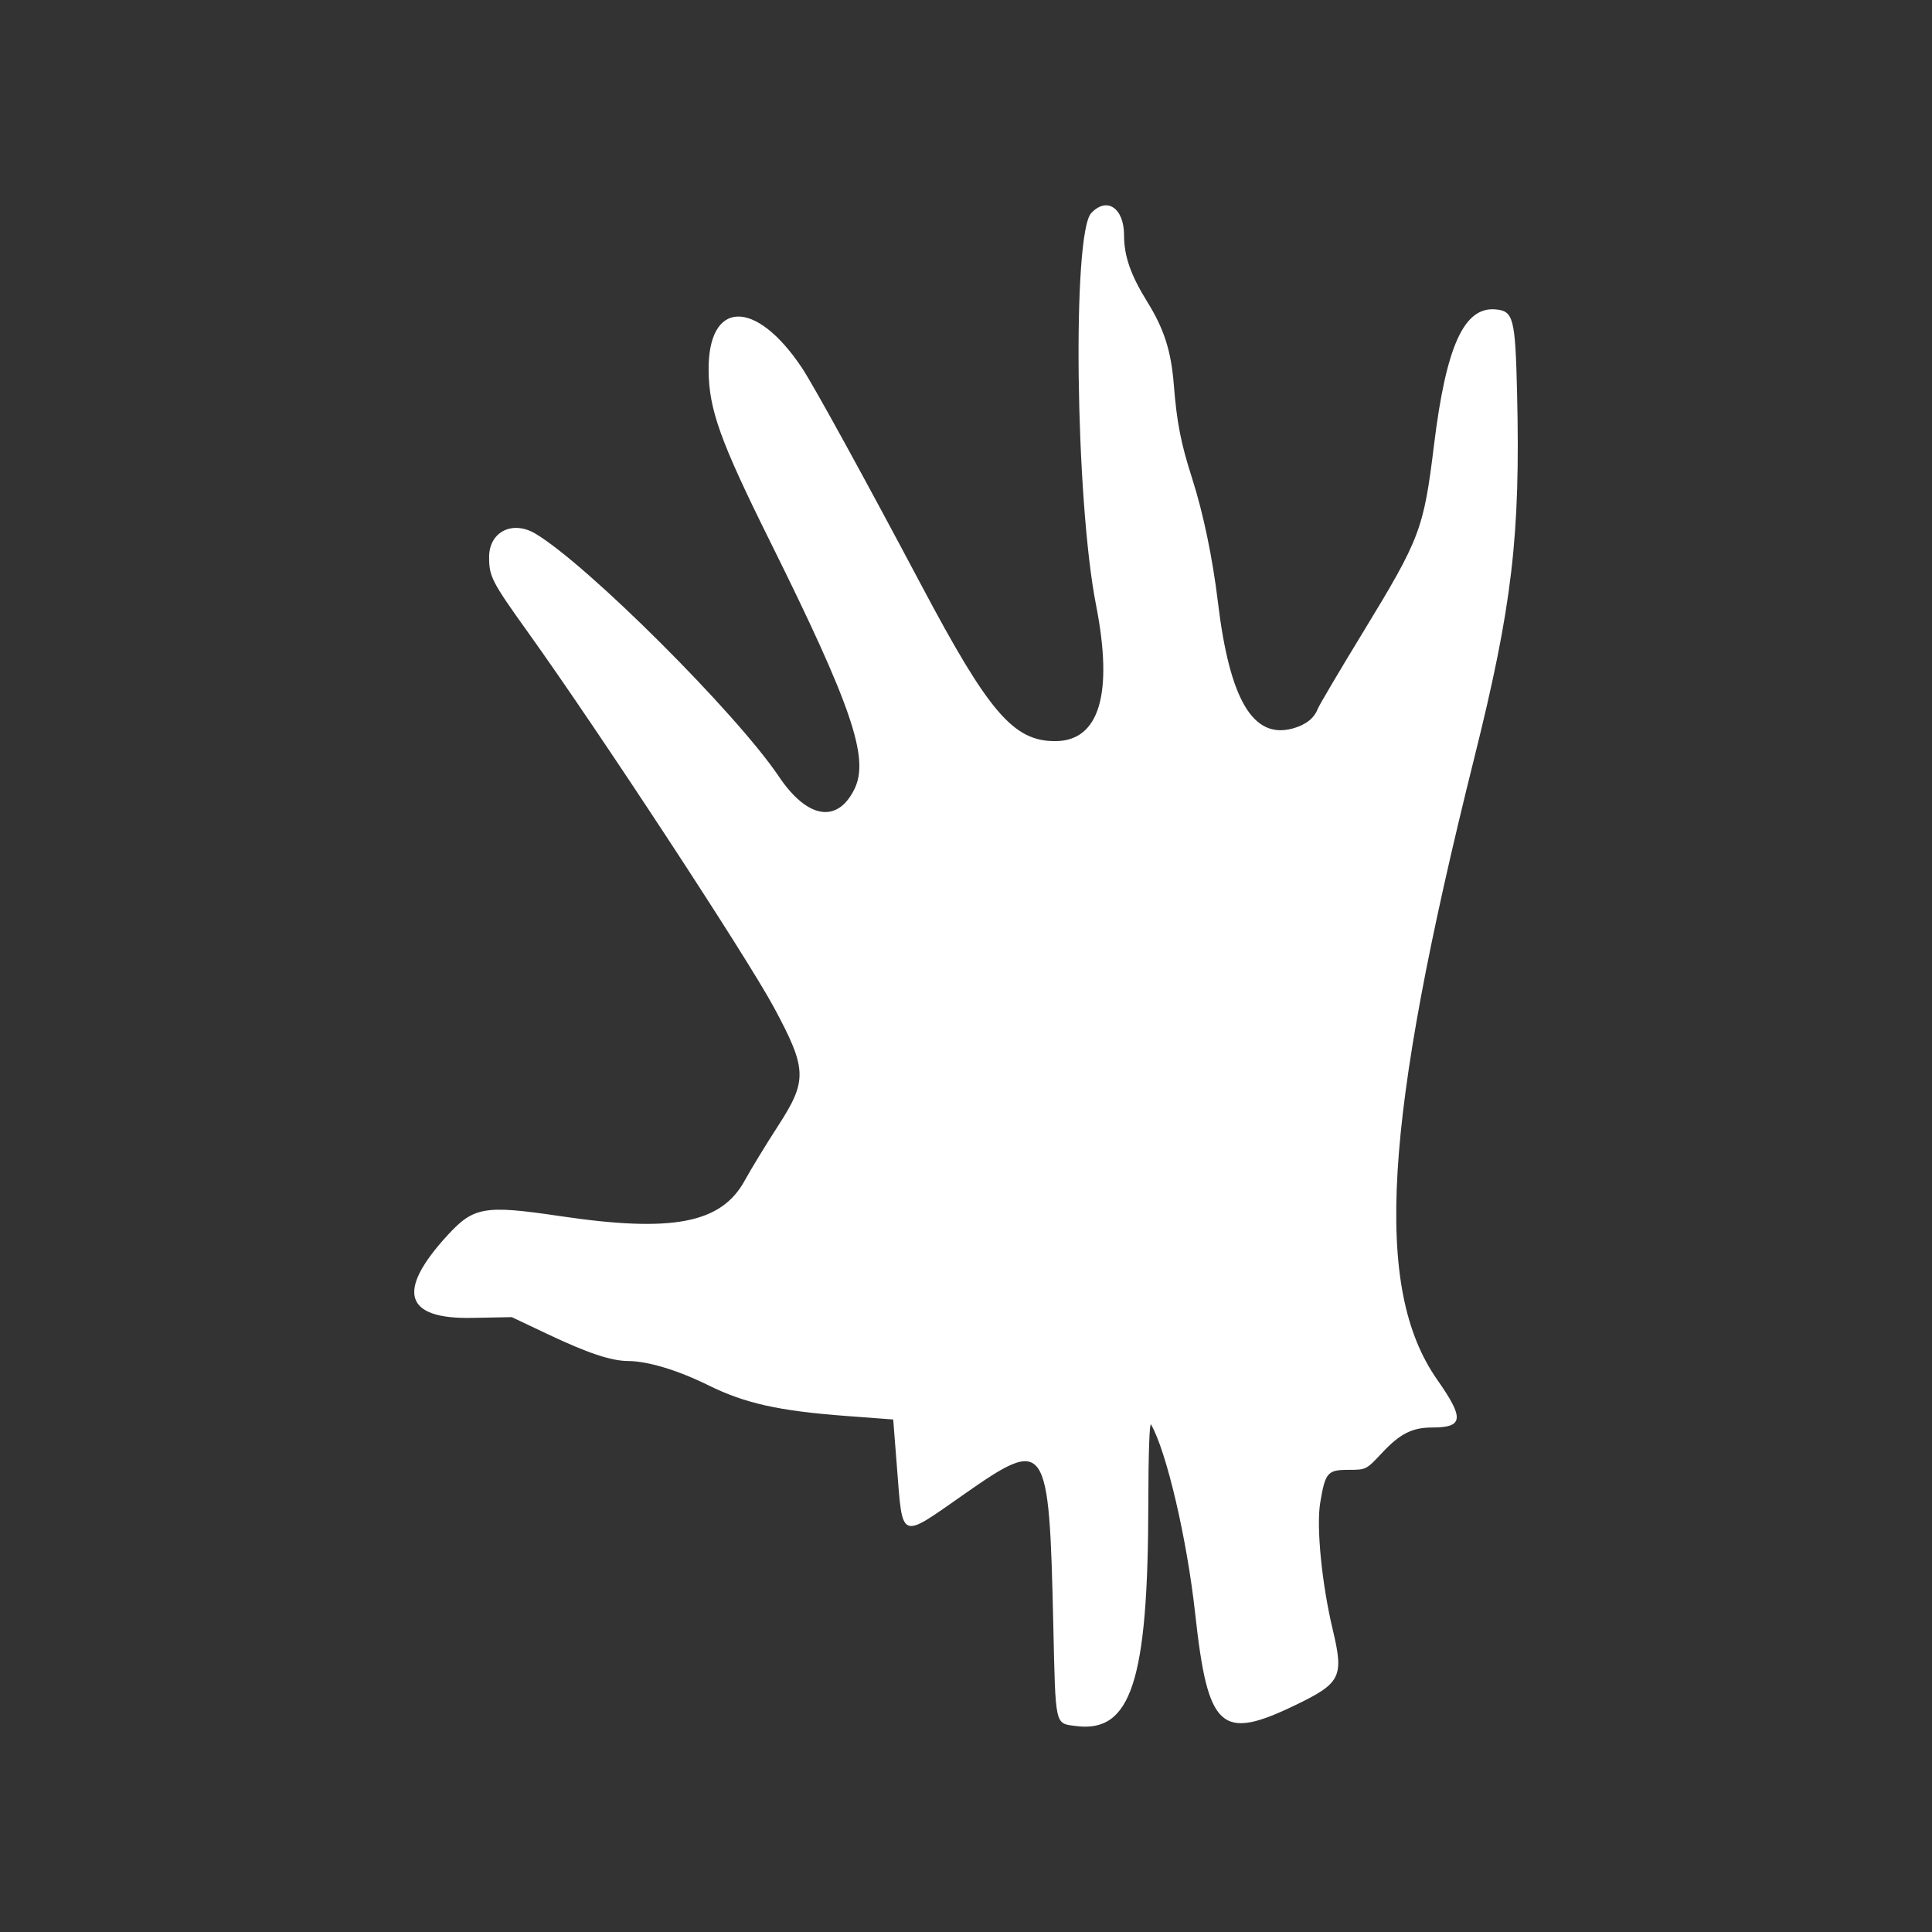 <!-- Generated by IcoMoon.io -->
<svg version="1.1" xmlns="http://www.w3.org/2000/svg" width="1024" height="1024" viewBox="0 0 1024 1024">
<rect x="0" y="0" width="1024" height="1024" fill="#333333" stroke="none"/>
<title></title>
<g id="icomoon-ignore">
</g>
<path fill="#FFF" d="M578.384 112.926c-10.155 10.81-8.427 151.941 2.546 207.789 9.254 47.111 1.748 72.088-21.672 72.105-22.099 0.021-35.129-15.152-70.863-82.524-30.506-57.515-57.17-106.050-63.373-115.353-24.593-36.875-49.862-36.071-49.445 1.574 0.227 20.701 6.243 37.409 32.513 90.318 43.258 87.125 52.756 114.911 44.867 131.209-8.998 18.589-25.027 16.008-40.134-6.464-22.564-33.571-101.65-112.459-129.061-128.74-12.163-7.224-24.526-0.969-24.526 12.407 0 10.36 1.381 13.032 20.612 39.889 37.589 52.489 116.032 172.141 130.451 198.989 17.472 32.526 17.684 38.534 2.201 62.444-6.486 10.012-14.469 23.099-17.732 29.071-12.461 22.796-38.207 27.773-97.875 18.924-40.239-5.969-45.866-4.99-59.947 10.419-26.989 29.534-22.552 44.209 13.165 43.527l21.143-0.402 19.229 9.11c20.945 9.926 33.482 14.113 42.358 14.148 10.467 0.043 26.378 4.842 42.576 12.844 19.471 9.613 37.324 13.594 73.039 16.273l24.964 1.876 1.927 24.572c3.14 40.006 1.146 39.158 35.466 15.165 44.030-30.779 45.248-29.007 47.456 69.068 1.226 54.272 0.76 52.159 11.807 53.642 29.443 3.951 38.451-23.655 38.558-118.144 0.027-25.586 0.63-43.063 1.436-41.664 8.218 14.257 19.057 60.662 23.391 100.158 6.754 61.555 13.526 67.715 53.273 48.509 23.988-11.591 25.625-14.918 19.643-39.948-5.77-24.161-8.759-54.36-6.647-67.153 2.669-16.153 3.849-17.523 15.081-17.523 9.222 0 9.372-0.076 17.643-8.927 9.557-10.223 16.029-13.51 26.614-13.51 16.639 0 17.145-4.692 2.728-25.272-33.949-48.449-28.753-135.769 19.616-329.692 20.091-80.547 24.458-117.727 22.676-193.104-0.948-40.073-1.901-43.761-11.513-44.562-16.639-1.386-26.089 19.488-32.511 71.803-5.501 44.808-7.321 49.61-37.693 99.41-12.448 20.409-23.225 38.662-23.955 40.561-1.904 4.982-6.426 8.507-13.307 10.378-20.993 5.704-33.367-15.239-39.594-67.019-2.827-23.492-7.753-47.108-13.693-65.646-5.972-18.645-8.060-29.356-9.695-49.734-1.424-17.77-5.15-29.397-13.995-43.662-8.831-14.237-12.362-24.338-12.362-35.362 0-14.455-9.088-20.612-17.386-11.776z"></path>
</svg>
